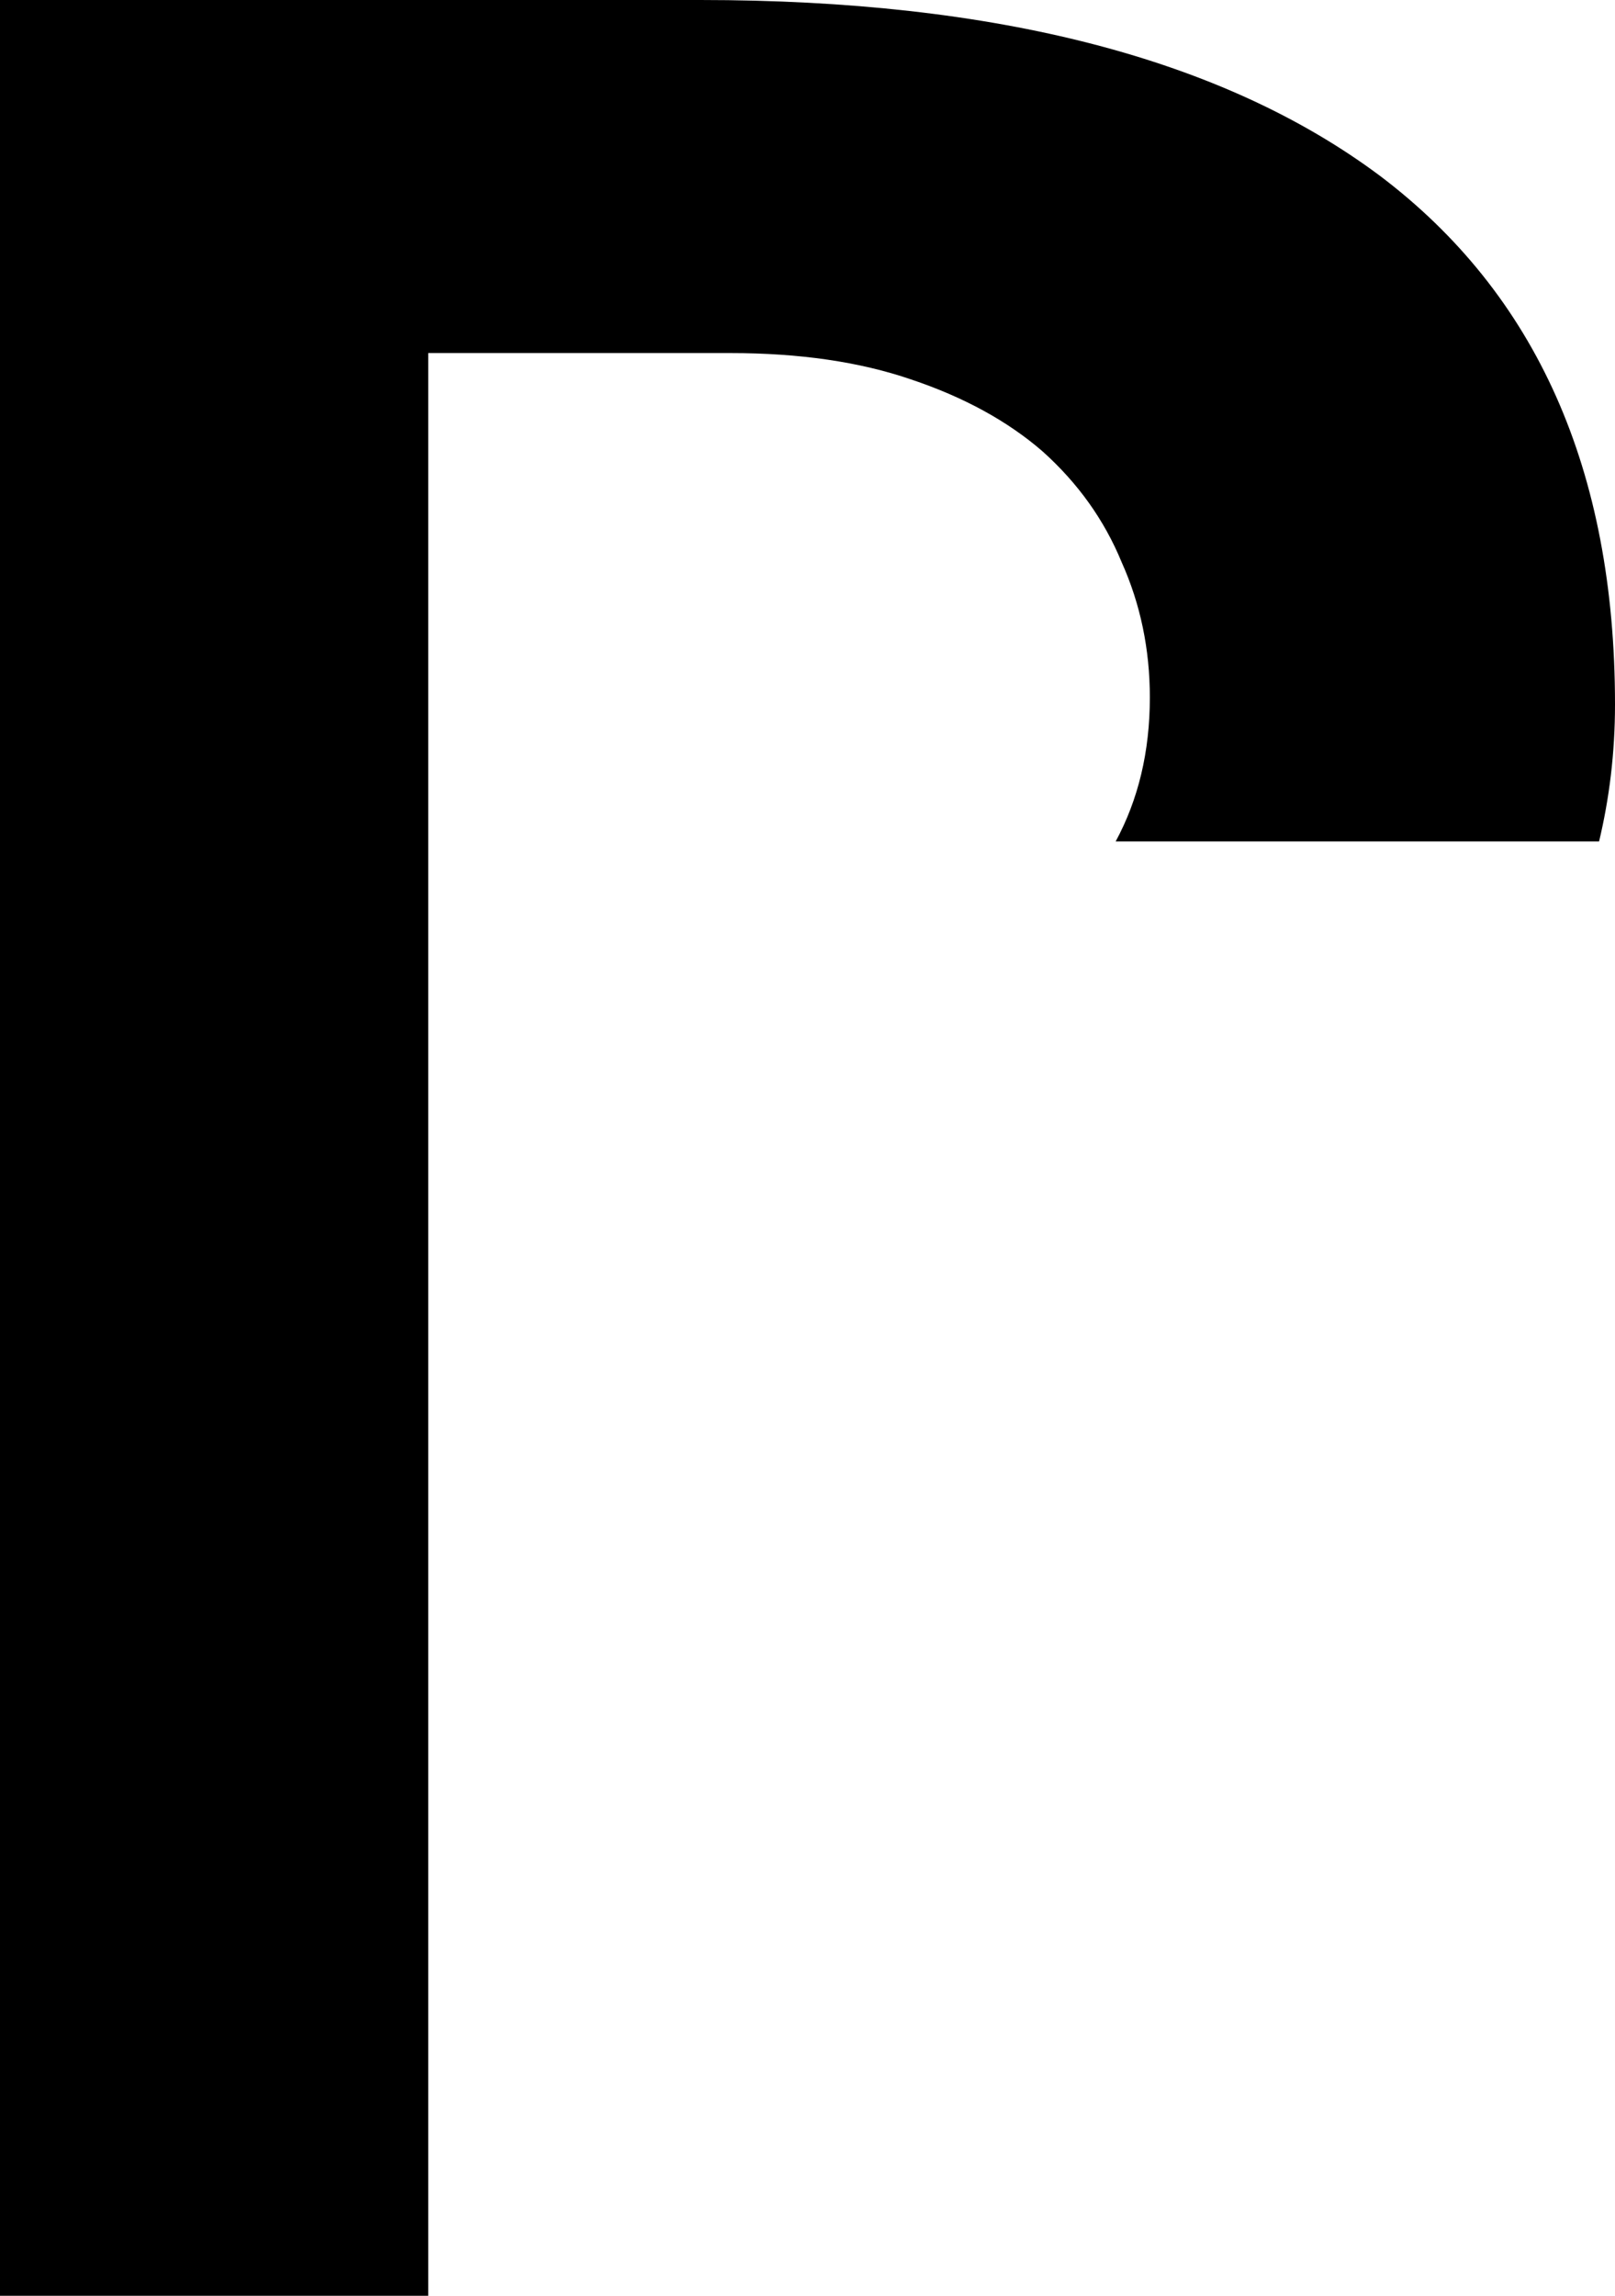 <?xml version="1.0" encoding="UTF-8" standalone="no"?>
<!-- Created with Inkscape (http://www.inkscape.org/) -->

<svg
   xmlns:dc="http://purl.org/dc/elements/1.1/"
   xmlns:cc="http://creativecommons.org/ns#"
   xmlns:rdf="http://www.w3.org/1999/02/22-rdf-syntax-ns#"
   xmlns:svg="http://www.w3.org/2000/svg"
   xmlns="http://www.w3.org/2000/svg"
   xmlns:sodipodi="http://sodipodi.sourceforge.net/DTD/sodipodi-0.dtd"
   xmlns:inkscape="http://www.inkscape.org/namespaces/inkscape"
   width="7.607mm"
   height="10.808mm"
   viewBox="0 0 7.607 10.808"
   version="1.1"
   id="svg8"
   inkscape:version="0.92.4 (5da689c313, 2019-01-14)"
   sodipodi:docname="B3-3.svg">
  <defs
     id="defs2" />
  <sodipodi:namedview
     id="base"
     pagecolor="#ffffff"
     bordercolor="#666666"
     borderopacity="1.0"
     inkscape:pageopacity="0.0"
     inkscape:pageshadow="2"
     inkscape:zoom="4"
     inkscape:cx="-63.323957"
     inkscape:cy="33.116105"
     inkscape:document-units="in"
     inkscape:current-layer="layer1"
     showgrid="false"
     fit-margin-top="0"
     fit-margin-left="0"
     fit-margin-right="0"
     fit-margin-bottom="0"
     inkscape:window-width="1858"
     inkscape:window-height="1057"
     inkscape:window-x="54"
     inkscape:window-y="1072"
     inkscape:window-maximized="1" />
  <g
     inkscape:label="Layer 1"
     inkscape:groupmode="layer"
     id="layer1">
    <path
       style="font-style:normal;font-variant:normal;font-weight:bold;font-stretch:normal;font-size:16.933px;line-height:125%;font-family:Consolas;-inkscape-font-specification:'Consolas Bold';letter-spacing:0px;word-spacing:0px;fill:#000000;fill-opacity:1;stroke:none;stroke-width:0.265px;stroke-linecap:butt;stroke-linejoin:miter;stroke-opacity:1"
       d="M 0 10.807 V 0 H 3.299 C 4.694 0 5.76 0.276 6.499 0.827 C 7.237 1.384 7.607 2.213 7.607 3.316 C 7.607 3.546 7.58 3.76 7.532 3.961 H 5.255 C 5.361 3.765 5.416 3.54 5.416 3.283 C 5.416 3.057 5.372 2.844 5.283 2.646 C 5.201 2.447 5.077 2.274 4.911 2.125 C 4.746 1.982 4.539 1.869 4.291 1.786 C 4.049 1.703 3.765 1.662 3.44 1.662 H 2.017 V 3.961 V 4.779 V 6.333 V 9.194 V 10.807 Z"
       id="path4532-74"
       inkscape:connector-curvature="0" />
  </g>
</svg>
